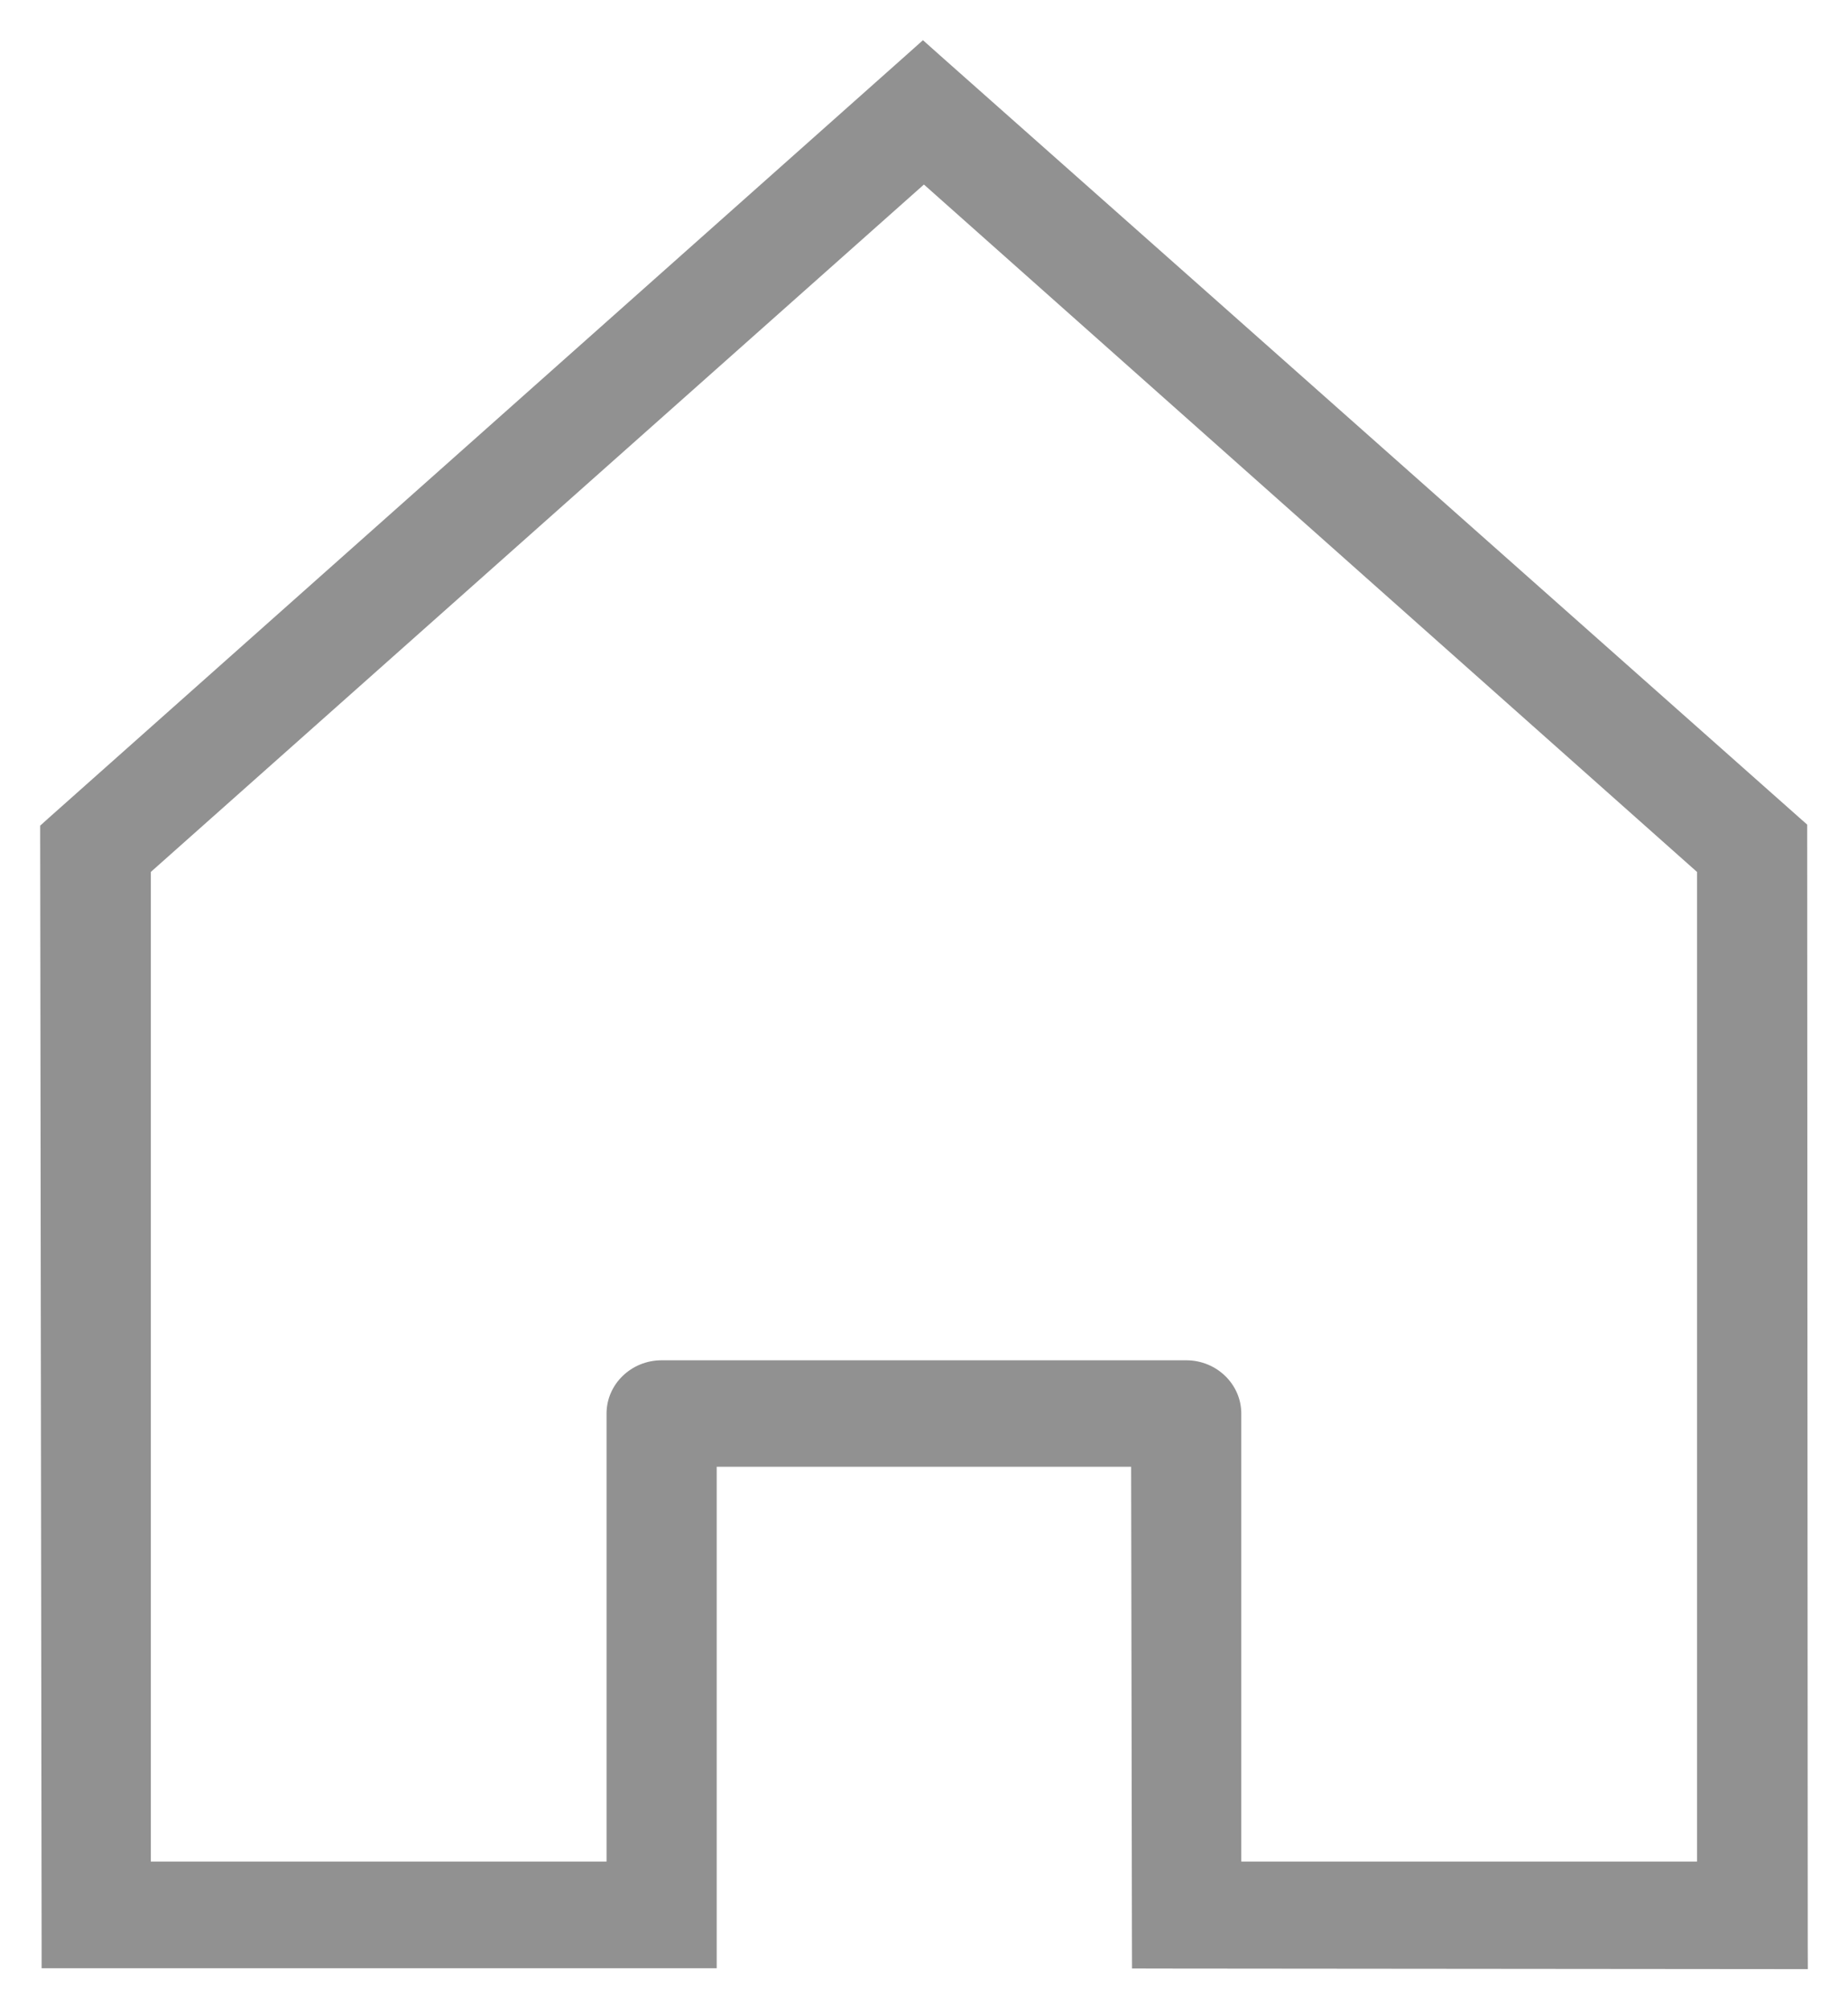 <svg width="23" height="25" viewBox="0 0 23 25" fill="none" xmlns="http://www.w3.org/2000/svg">
<g clip-path="url(#clip0_615_3300)">
<path d="M22.499 24.193L22.492 10.394V10.26L22.389 10.169L15.16 3.757L11.701 0.691L11.487 0.5L11.273 0.691L5.938 5.436L0.602 10.181L0.5 10.273V10.408L0.518 24.183V24.489H8.92V18.25H14.078L14.088 24.187L14.089 24.492L14.404 24.493L22.183 24.5H22.5L22.499 24.193ZM7.549 17.588V23.162H1.877V10.849L11.499 2.296L21.121 10.849V23.162H15.449V17.588C15.449 17.222 15.141 16.925 14.764 16.925H8.234C7.857 16.925 7.549 17.222 7.549 17.588Z" fill="#919191"/>
</g>
<defs>
<clipPath id="clip0_615_3300">
<rect width="22" height="24" fill="white" transform="translate(0.5 0.5)"/>
</clipPath>
</defs>
</svg>
